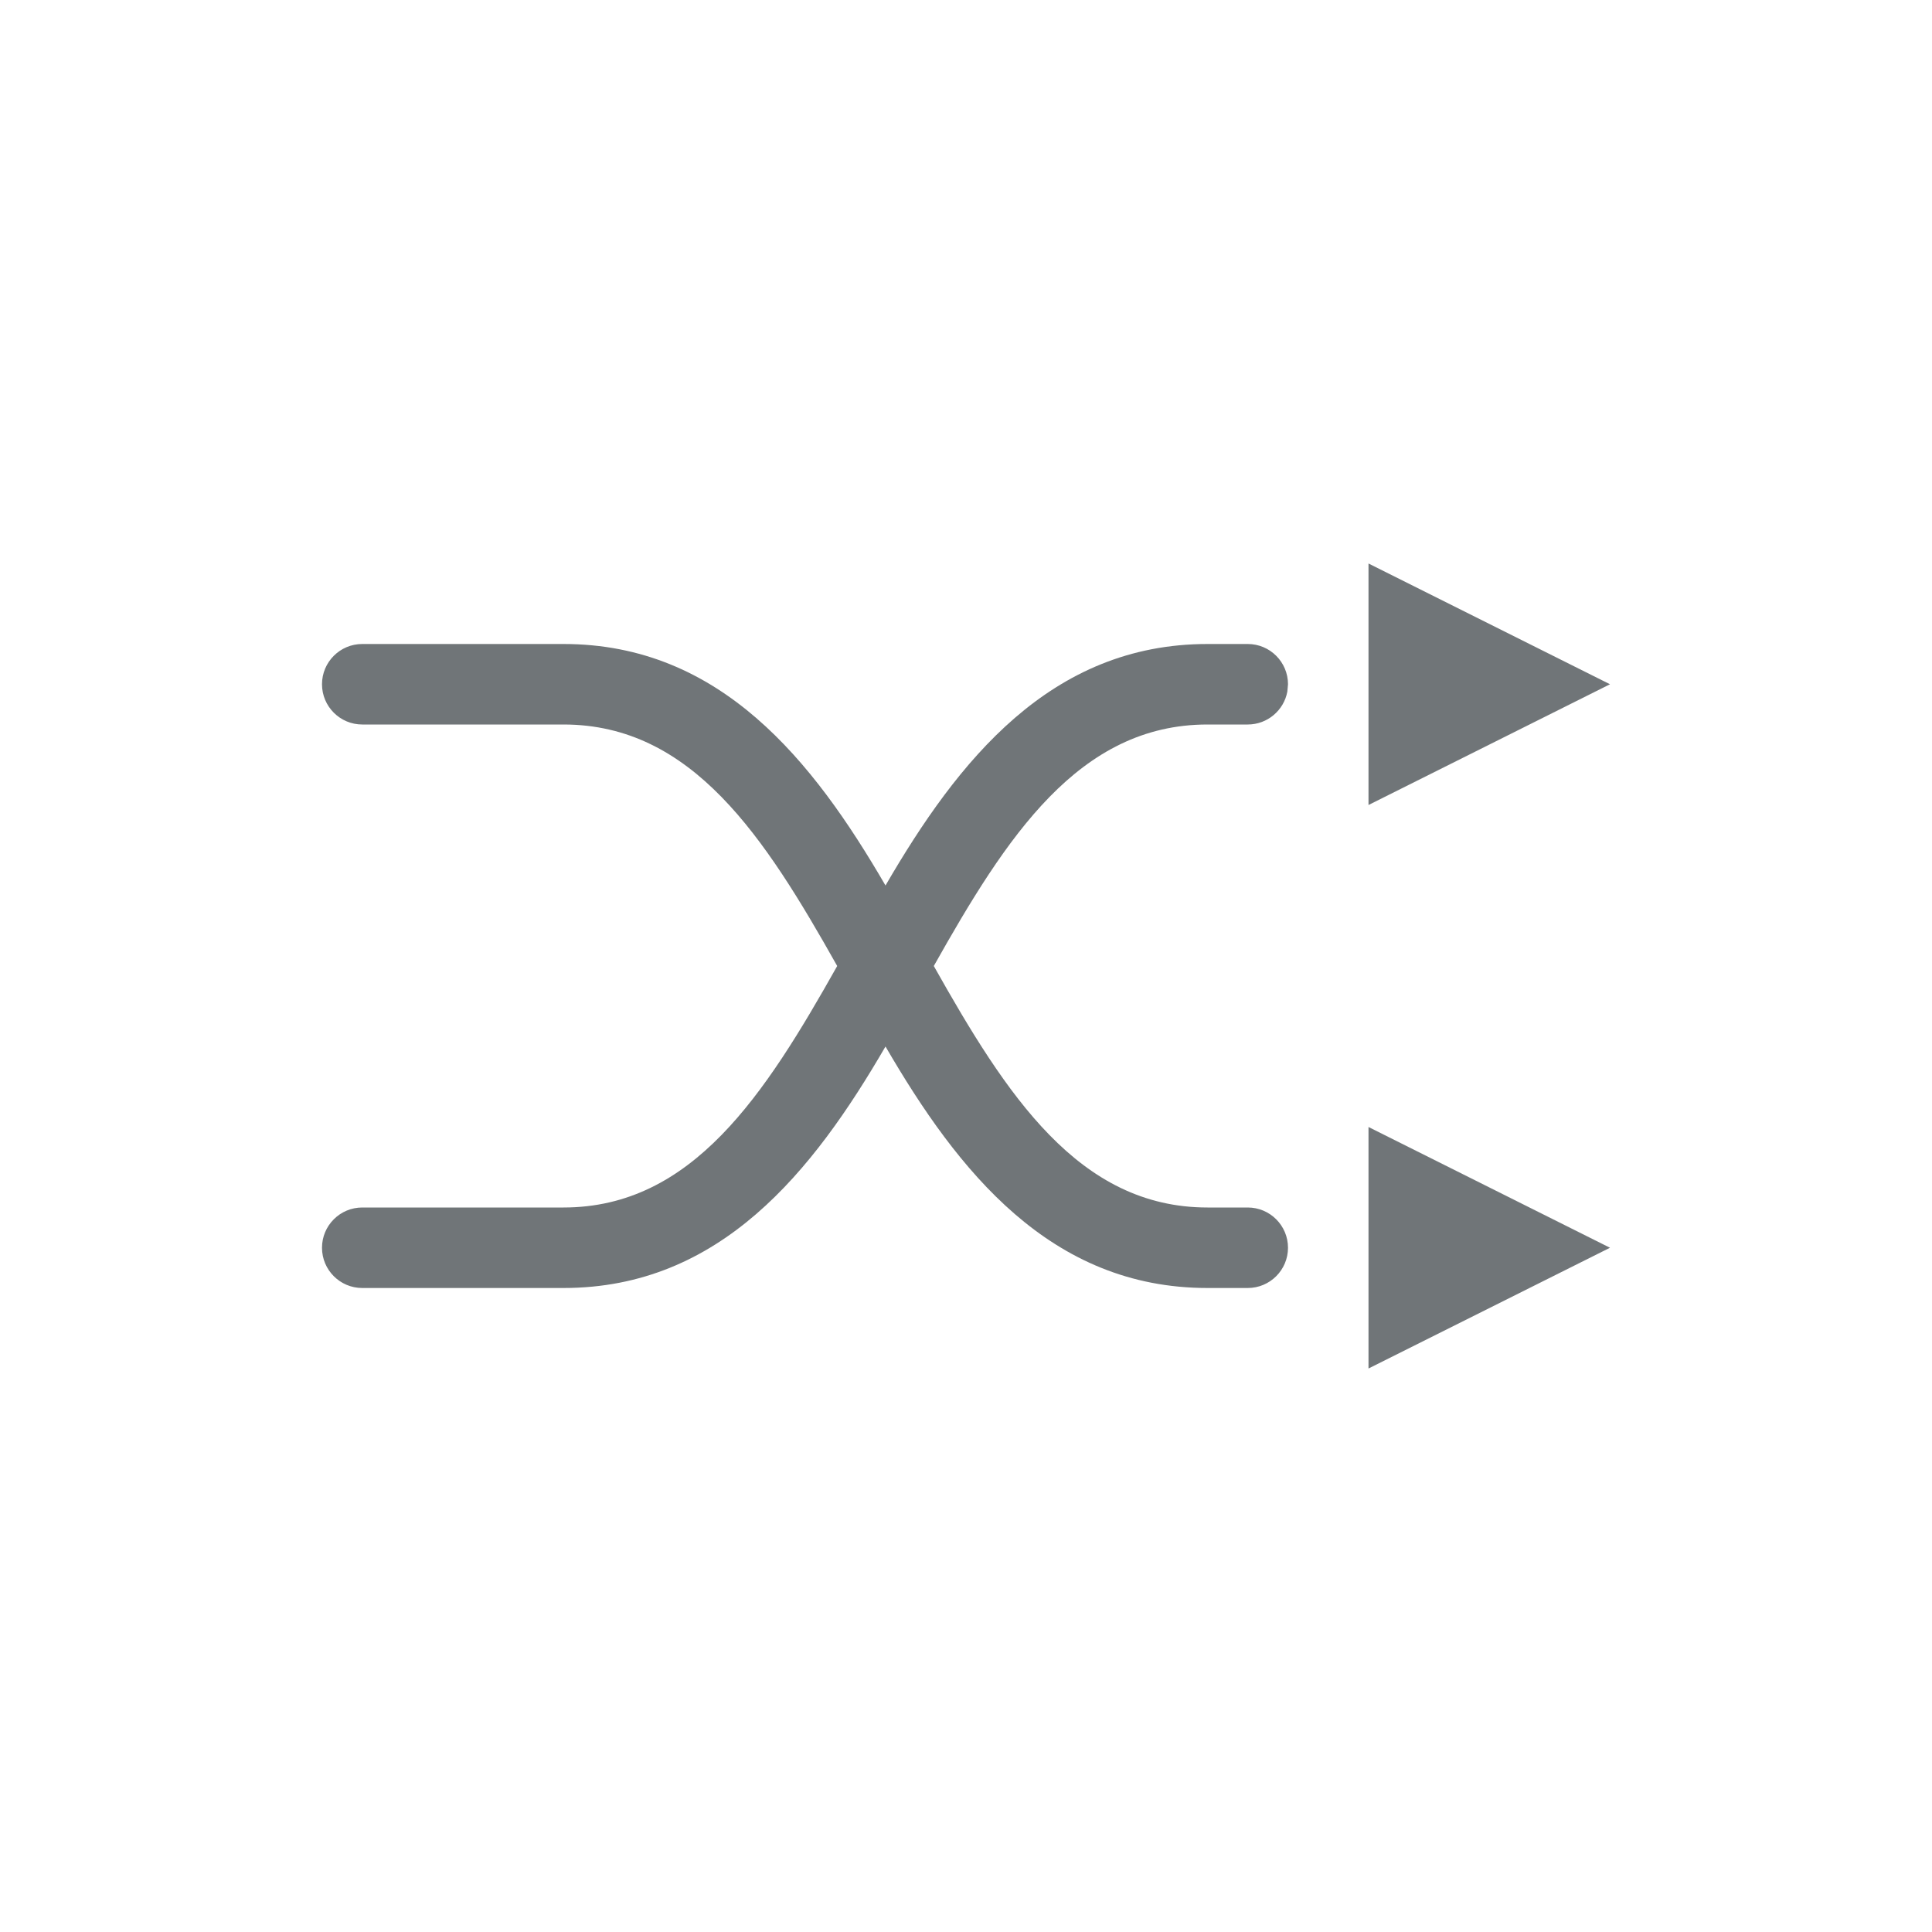 <svg xmlns="http://www.w3.org/2000/svg" width="24" height="24" viewBox="0 0 24 24">
  <path fill="#707578" fill-rule="evenodd" d="M17,14 L20,15.5 L17,17 L17,14 Z M7,8 C8.95,8 10.1,9.45 11,11 C11.9,9.45 13.05,8 15,8 L15,8 L15.5,8 C15.776,8 16,8.224 16,8.5 L16,8.5 L15.992,8.59 C15.95,8.823 15.745,9 15.5,9 L15.5,9 L15,9 C13.4,9 12.5,10.4 11.6,12 C12.5,13.6 13.4,15 15,15 L15,15 L15.5,15 C15.776,15 16,15.224 16,15.5 C16,15.776 15.776,16 15.5,16 L15.5,16 L15,16 C13.05,16 11.9,14.55 11,13 C10.1,14.55 8.95,16 7,16 L7,16 L4.5,16 C4.224,16 4,15.776 4,15.5 C4,15.224 4.224,15 4.5,15 L4.5,15 L7,15 C8.6,15 9.5,13.6 10.4,12 C9.5,10.4 8.6,9 7,9 L7,9 L4.5,9 C4.224,9 4,8.776 4,8.5 C4,8.224 4.224,8 4.5,8 L4.5,8 Z M17,7 L20,8.5 L17,10 L17,7 Z"/>
</svg>

